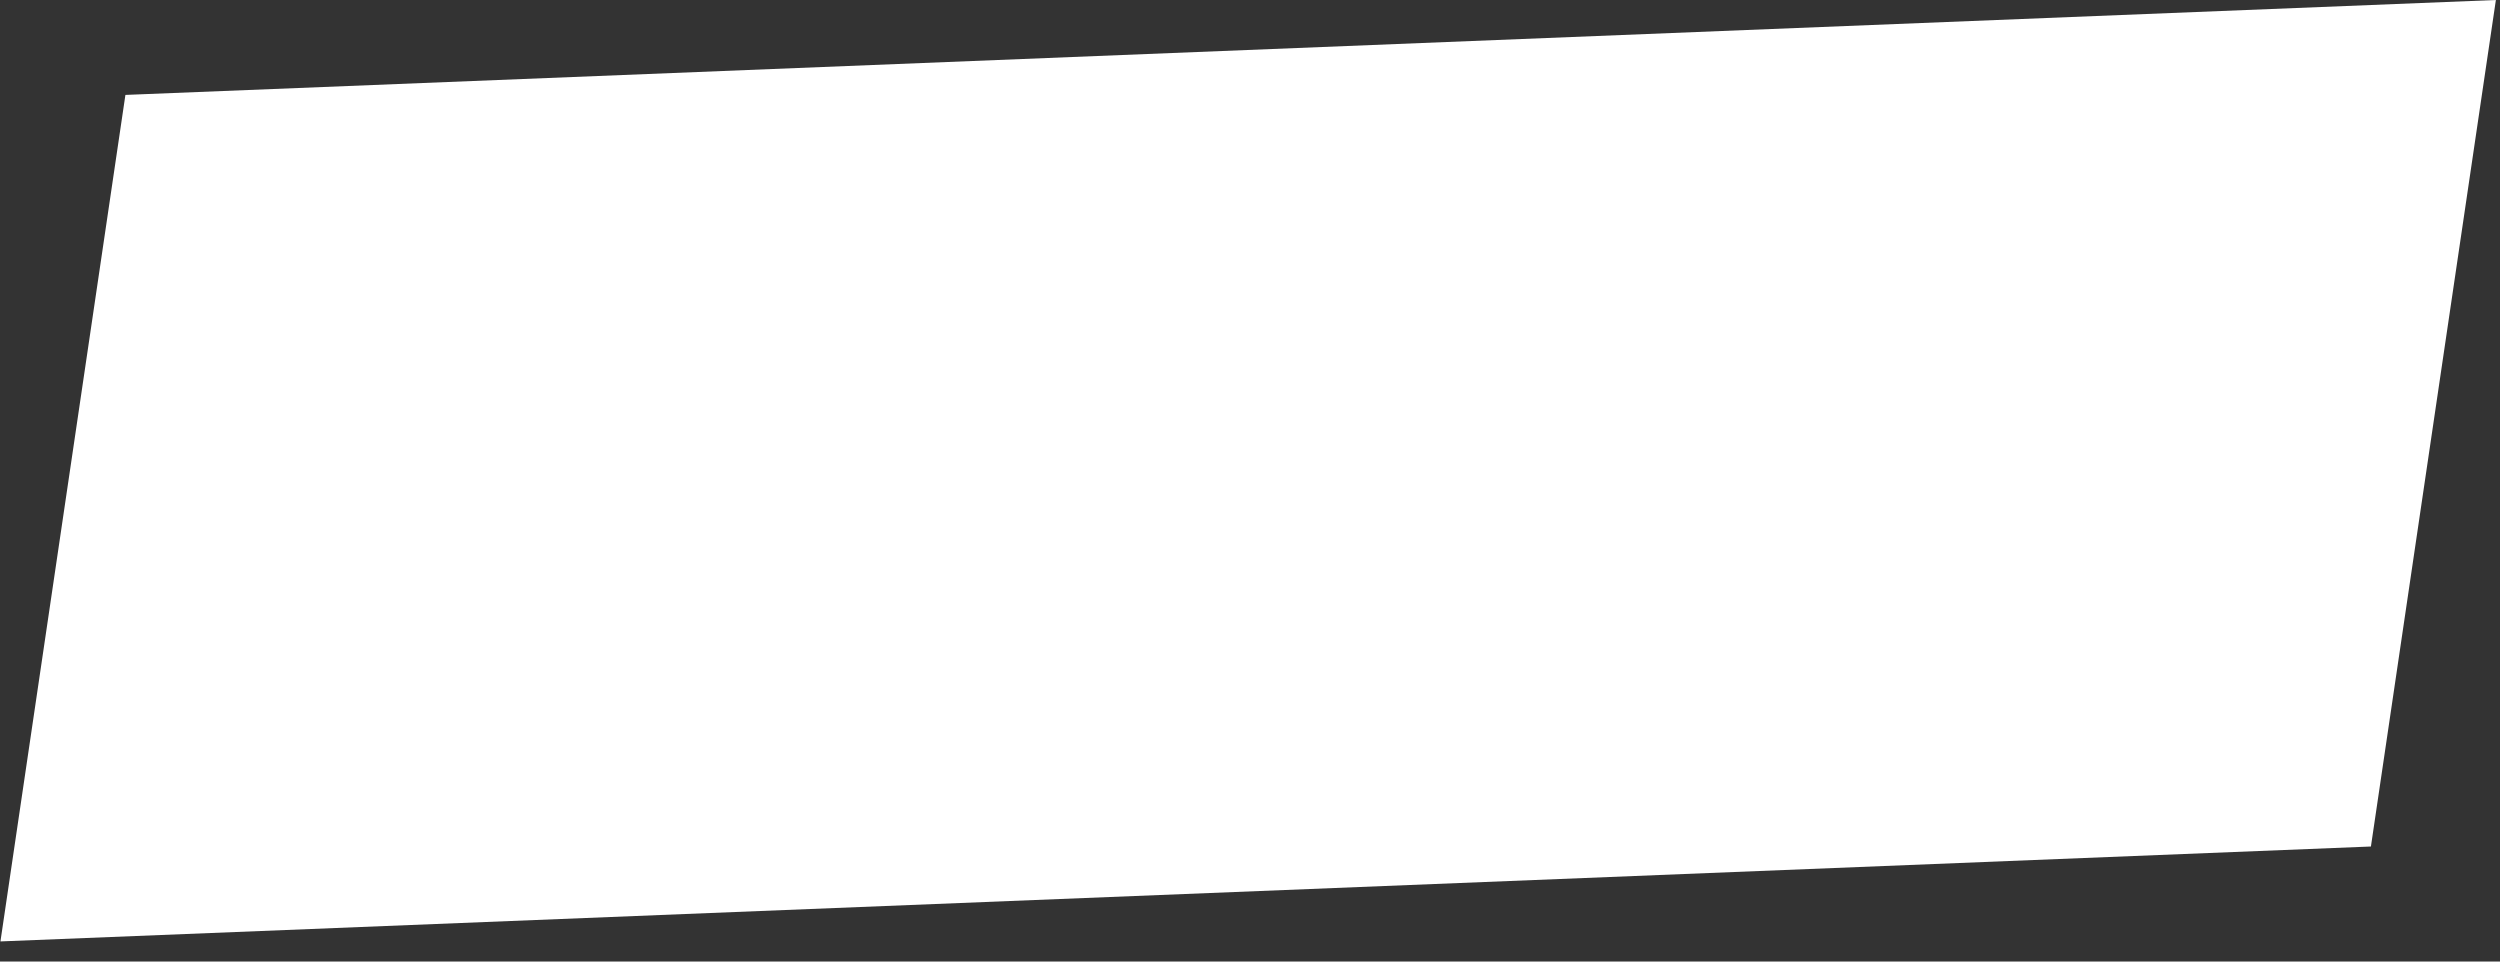 <svg width="65" height="25" viewBox="0 0 65 25" fill="none" xmlns="http://www.w3.org/2000/svg">
<rect x="0" y="0" width="65" height="25" fill="#333333" stroke="none"/>
<rect width="22.254" height="61.694" transform="matrix(-0.146 0.989 -0.999 0.04 64.893 0)" fill="white"/>
</svg>
